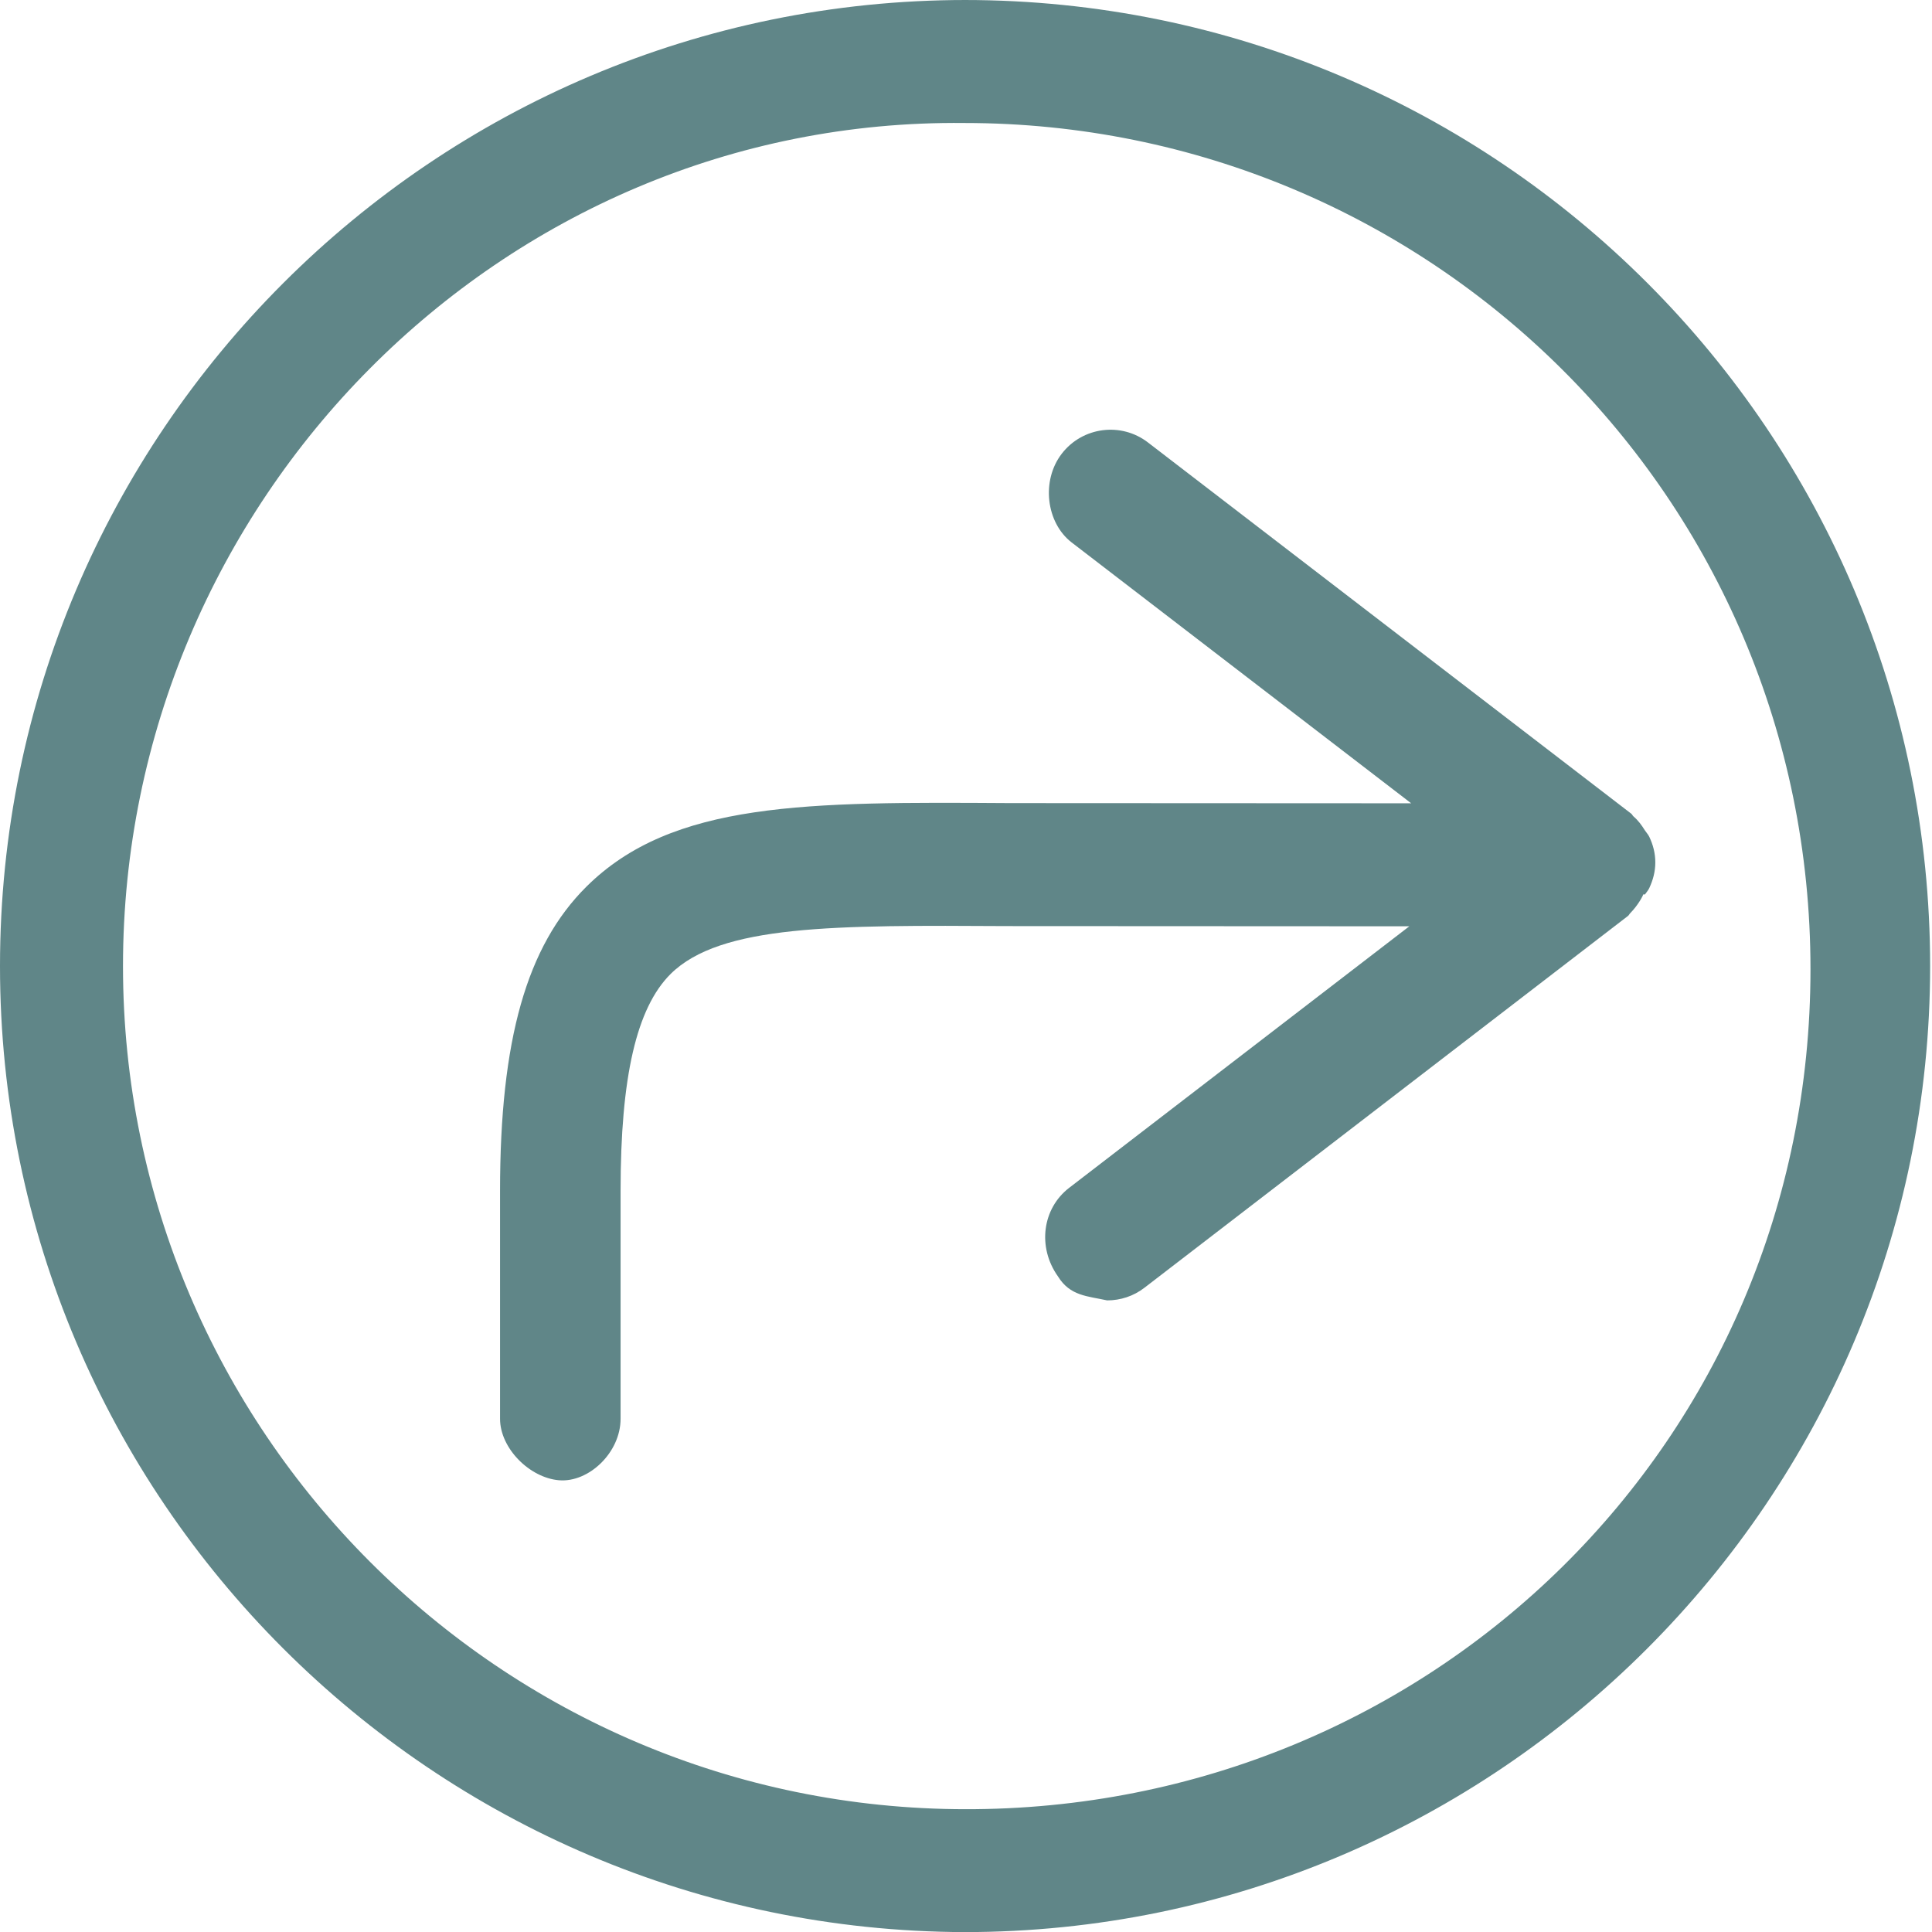 <svg xmlns="http://www.w3.org/2000/svg" xmlns:xlink="http://www.w3.org/1999/xlink" version="1.1" x="0px" y="0px" width="19.635px" height="19.637px" viewBox="0 0 19.635 19.637" enable-background="new 0 0 19.635 19.637" xml:space="preserve"><style>.style0{fill:	#608688;}</style><g><path d="M9.818 0C4.404 0 0 4.4 0 9.818s4.404 9.8 9.8 9.818c5.413 0 9.816-4.404 9.816-9.818 S15.231 0 9.8 0z M9.818 18.387c-4.725 0-8.568-3.844-8.568-8.568S5.094 1.2 9.8 1.25c4.724 0 8.6 3.8 8.6 8.6 S14.542 18.4 9.8 18.387z" class="style0"/><path d="M16.718 9.09c0.015-0.022 0.033-0.041 0.044-0.065c0.037-0.08 0.061-0.166 0.061-0.26 s-0.023-0.18-0.061-0.26c-0.012-0.025-0.03-0.043-0.045-0.066c-0.033-0.053-0.068-0.101-0.115-0.141 c-0.01-0.008-0.014-0.021-0.023-0.028l-4.912-3.773c-0.272-0.21-0.666-0.16-0.877 0.115c-0.21 0.274-0.158 0.7 0.1 0.9 l3.452 2.652l-4.072-0.002c-2.068-0.013-3.437-0.02-4.312 0.851c-0.606 0.603-0.876 1.556-0.876 3.09v2.316 c0 0.3 0.3 0.6 0.6 0.625s0.625-0.28 0.625-0.625v-2.316c0-1.159 0.162-1.859 0.508-2.204 c0.507-0.503 1.67-0.497 3.424-0.487l4.084 0.002l-3.457 2.658c-0.273 0.21-0.325 0.603-0.114 0.9 c0.123 0.2 0.3 0.2 0.5 0.244c0.134 0 0.268-0.042 0.381-0.13l4.912-3.777c0.01-0.007 0.014-0.02 0.023-0.028 C16.648 9.2 16.7 9.1 16.7 9.09z" class="style0"/></g></svg>